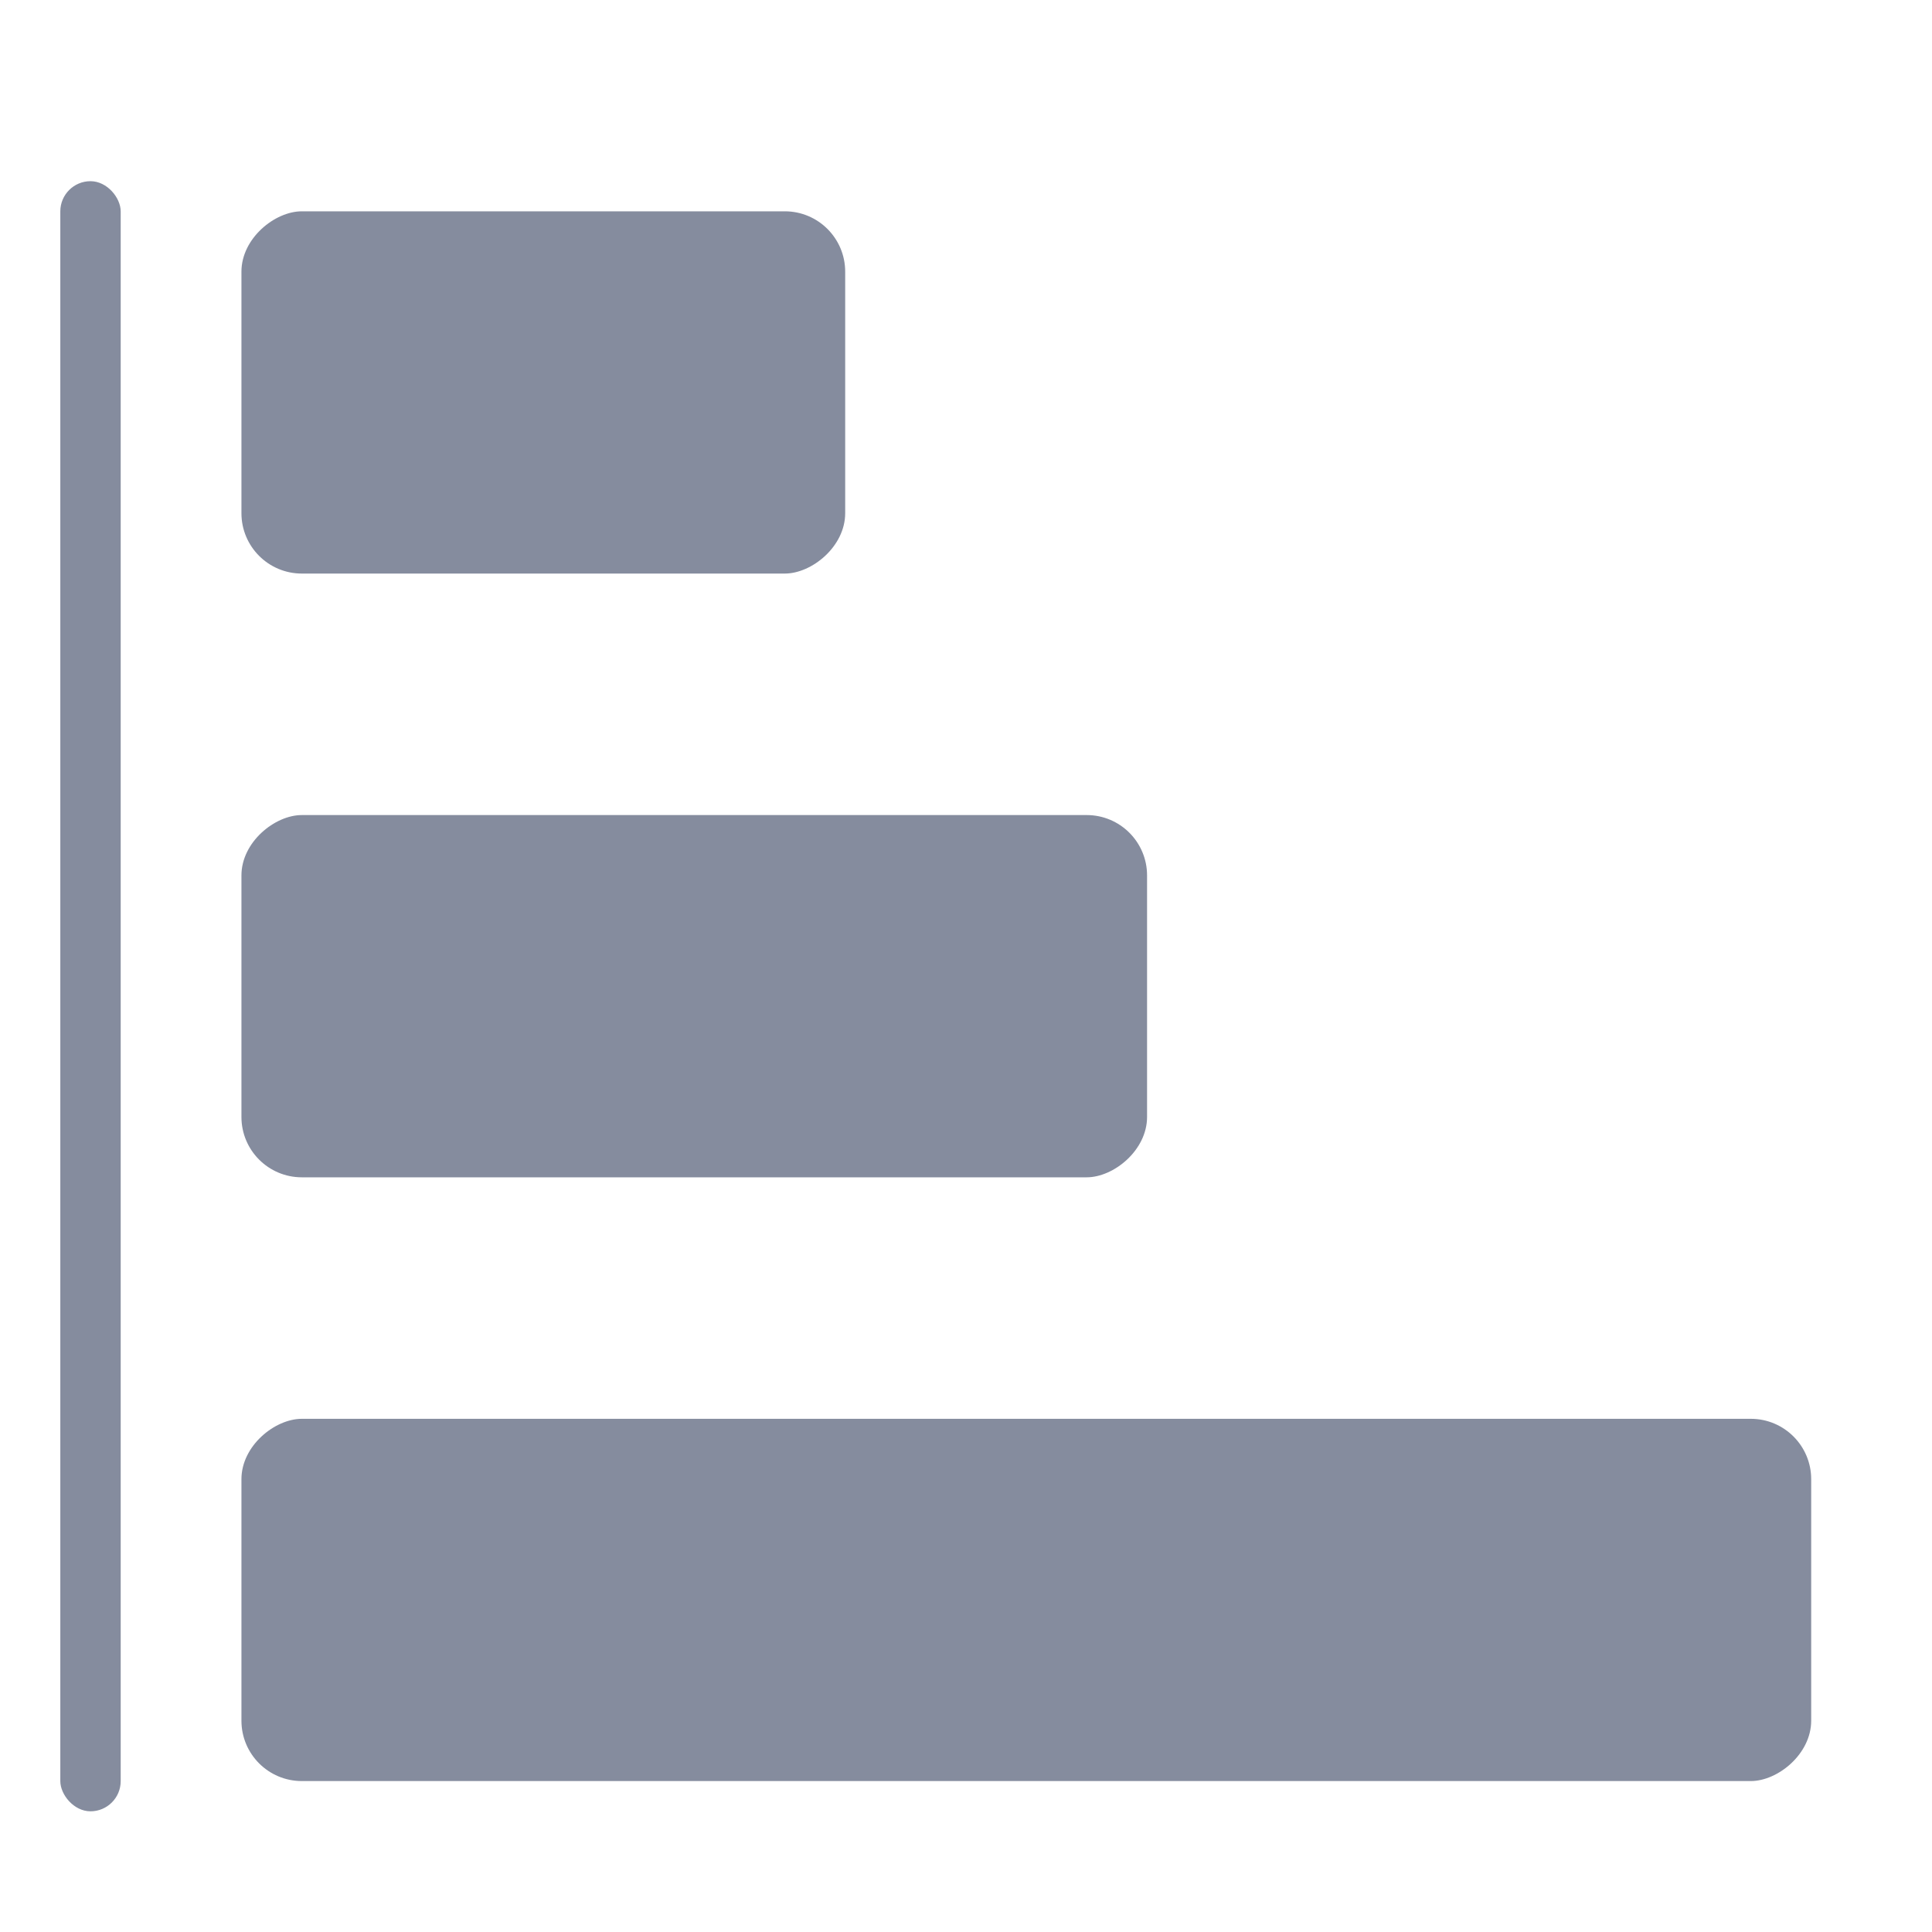 <svg xmlns="http://www.w3.org/2000/svg" preserveAspectRatio="none" viewBox="0 0 32 32"><g transform="translate(1494.082 -1282.927)"><g transform="translate(-1494.082 1282.927)" opacity="0.5"><rect width="32" height="32" fill="none"/></g><g transform="translate(-1493.083 1285.928)"><rect width="6" height="26" rx="1" transform="translate(3 26.499) rotate(-90)" fill="#858c9e"/><rect width="6" height="10" rx="1" transform="translate(3 6.499) rotate(-90)" fill="#858c9e"/><rect width="6" height="15" rx="1" transform="translate(3 16.499) rotate(-90)" fill="#858c9e"/><rect width="1" height="27" rx="0.5" fill="#858c9e"/></g></g></svg>